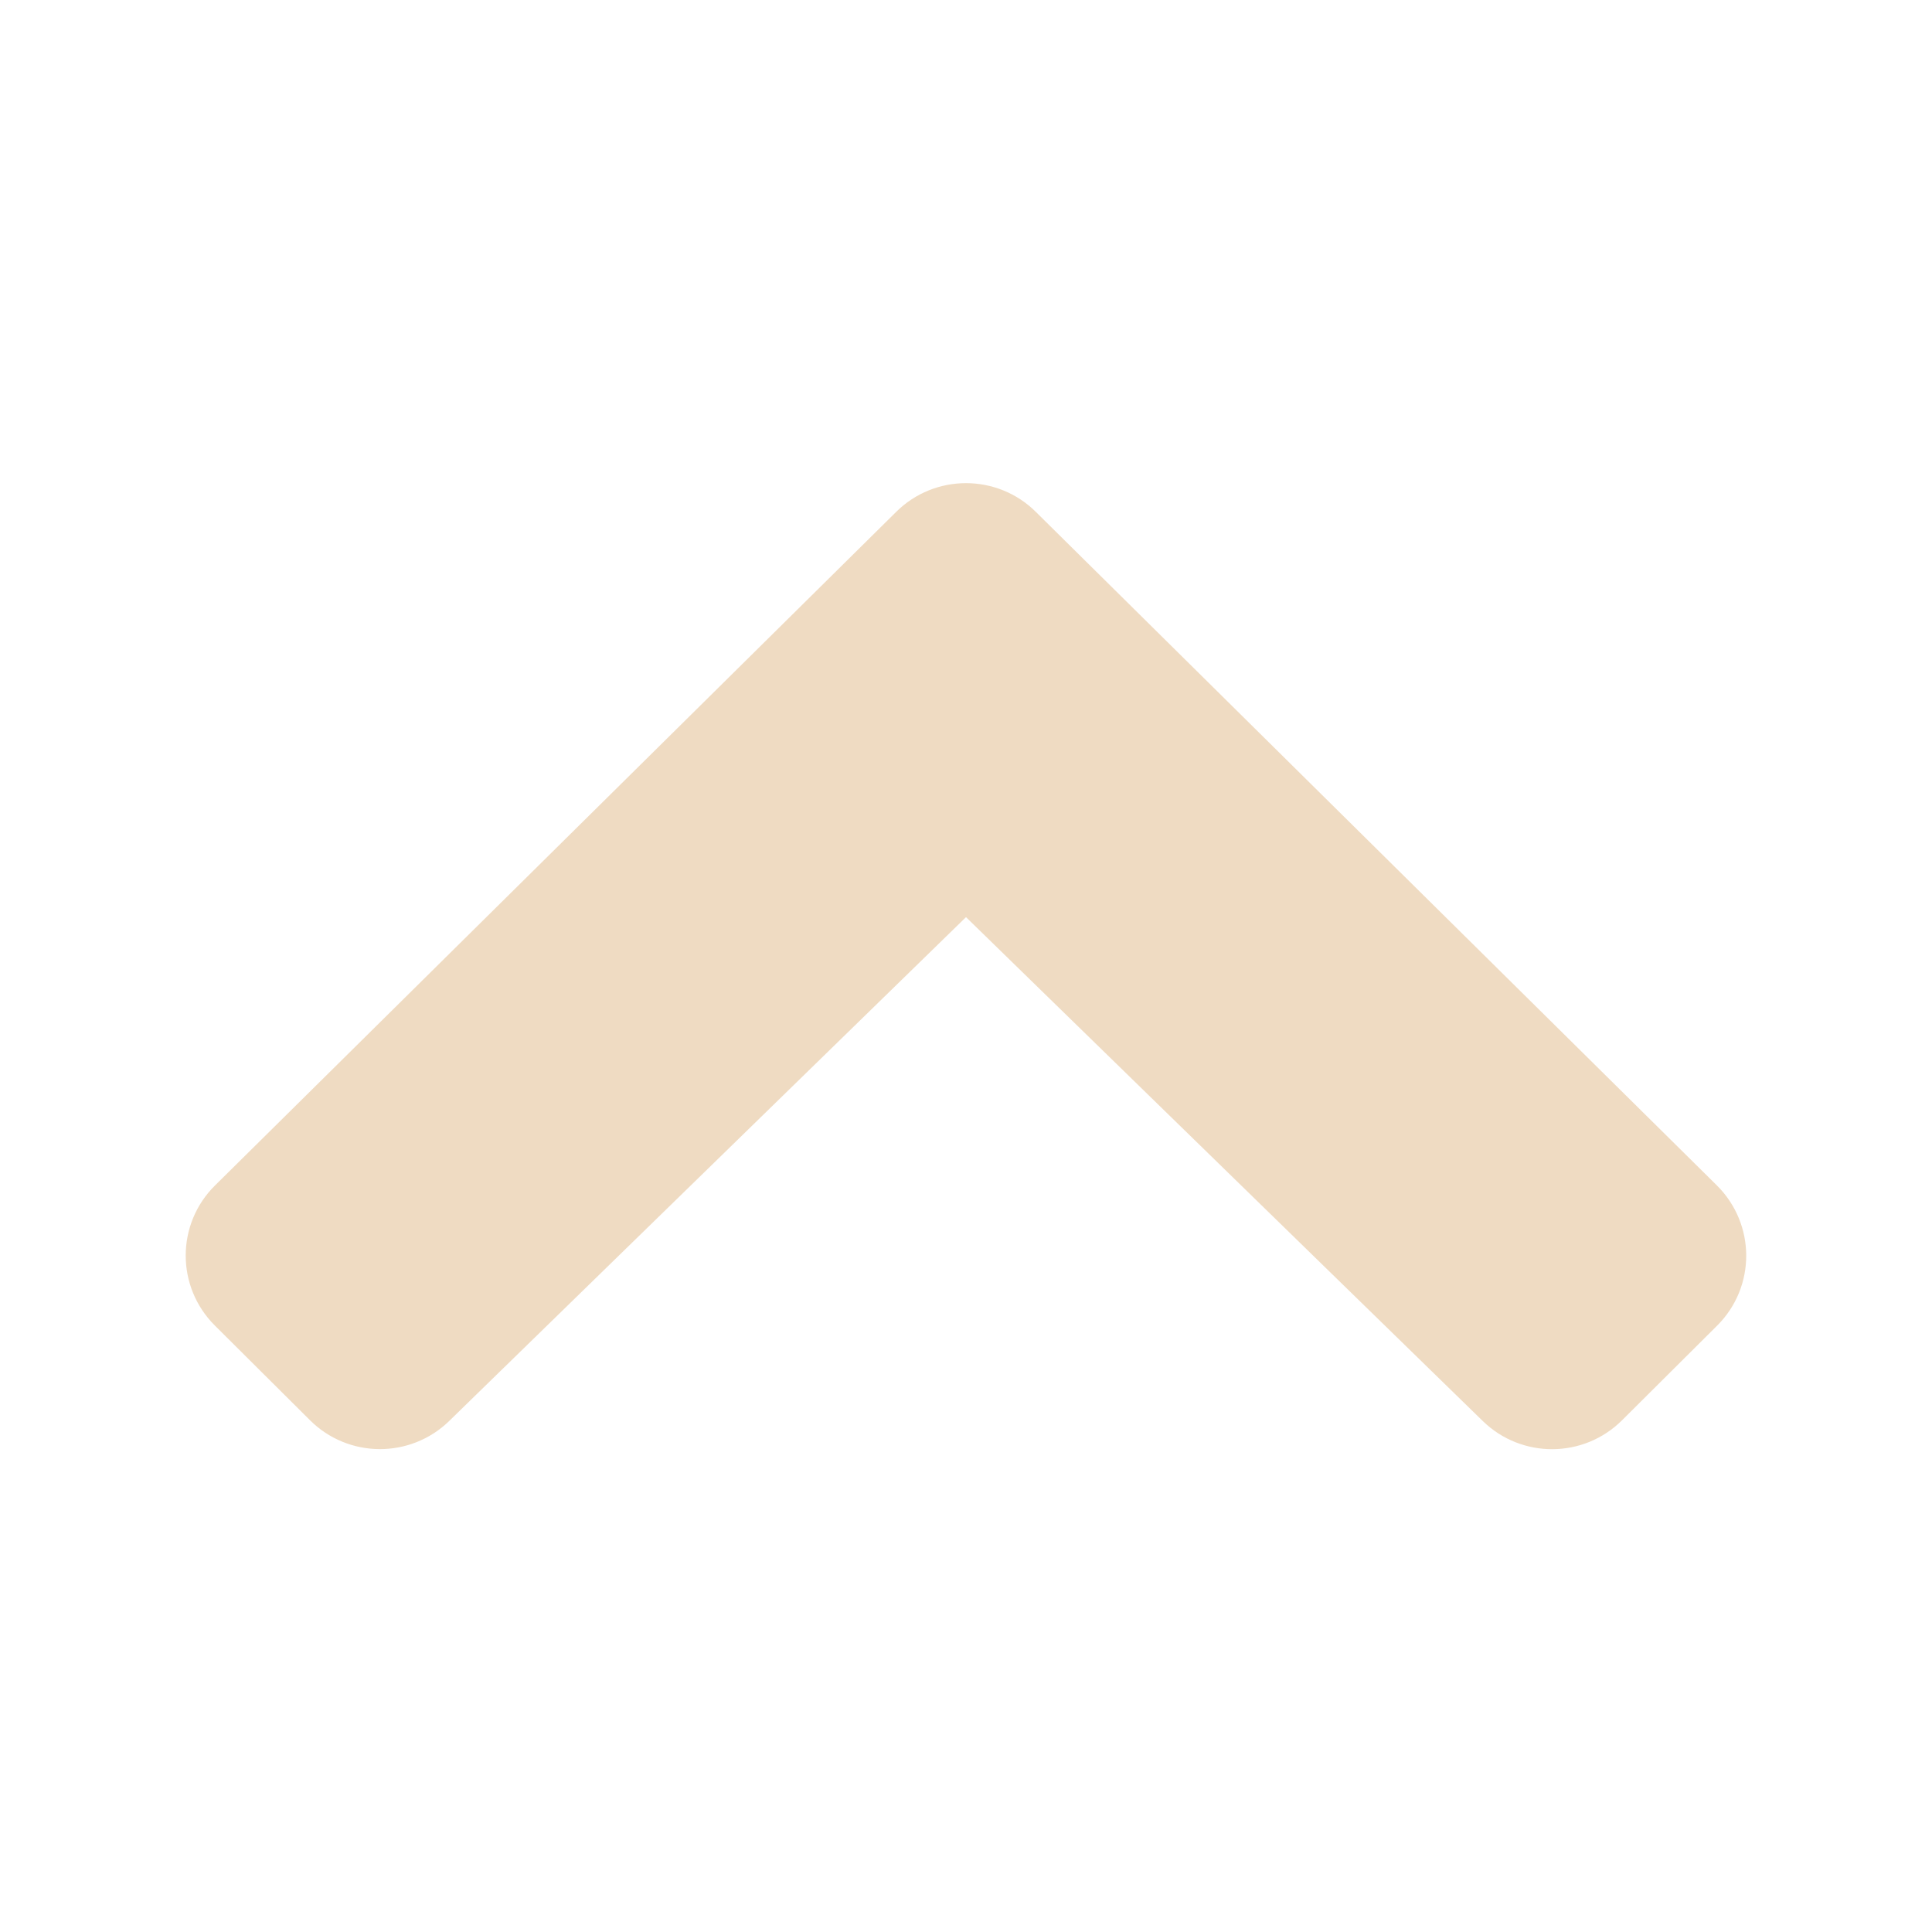 <?xml version="1.0" encoding="UTF-8" standalone="no"?>
<!-- Generator: Adobe Illustrator 22.0.1, SVG Export Plug-In . SVG Version: 6.00 Build 0)  -->

<svg
   xmlns:dc="http://purl.org/dc/elements/1.1/"
   xmlns:cc="http://creativecommons.org/ns#"
   xmlns:rdf="http://www.w3.org/1999/02/22-rdf-syntax-ns#"
   xmlns:svg="http://www.w3.org/2000/svg"
   xmlns="http://www.w3.org/2000/svg"
   xmlns:sodipodi="http://sodipodi.sourceforge.net/DTD/sodipodi-0.dtd"
   xmlns:inkscape="http://www.inkscape.org/namespaces/inkscape"
   version="1.1"
   id="Layer_1"
   x="0px"
   y="0px"
   viewBox="0 0 26 26"
   style="enable-background:new 0 0 26 26;"
   xml:space="preserve"
   width="416px"
   height="416px"
   sodipodi:docname="icons8_drop_up_no_frame.svg"
   inkscape:version="0.92.3 (d244b95, 2018-08-02)"><defs
     id="defs83" /><sodipodi:namedview
     pagecolor="#ffffff"
     bordercolor="#666666"
     borderopacity="1"
     objecttolerance="10"
     gridtolerance="10"
     guidetolerance="10"
     inkscape:pageopacity="0"
     inkscape:pageshadow="2"
     inkscape:window-width="1853"
     inkscape:window-height="1025"
     id="namedview81"
     showgrid="false"
     inkscape:zoom="0.3527035"
     inkscape:cx="631.08294"
     inkscape:cy="-250.04161"
     inkscape:window-x="67"
     inkscape:window-y="27"
     inkscape:window-maximized="1"
     inkscape:current-layer="Layer_1" /><path
     d="m 13,11.644 7.304,7.122 c 0.327,0.318 0.849,0.315 1.172,-0.007 l 1.28,-1.274 c 0.326,-0.324 0.325,-0.851 -0.002,-1.176 L 13.589,7.245 c -0.162,-0.162 -0.376,-0.243 -0.589,-0.243 -0.213,0 -0.427,0.081 -0.589,0.243 L 3.245,16.309 c -0.327,0.323 -0.328,0.85 -10e-4,1.175 l 1.28,1.274 c 0.322,0.322 0.846,0.325 1.172,0.007 z"
     id="path78"
     style="fill:#efdbc2;fill-opacity:1;stroke:#efdbc2;stroke-opacity:1"
     inkscape:connector-curvature="0" /></svg>